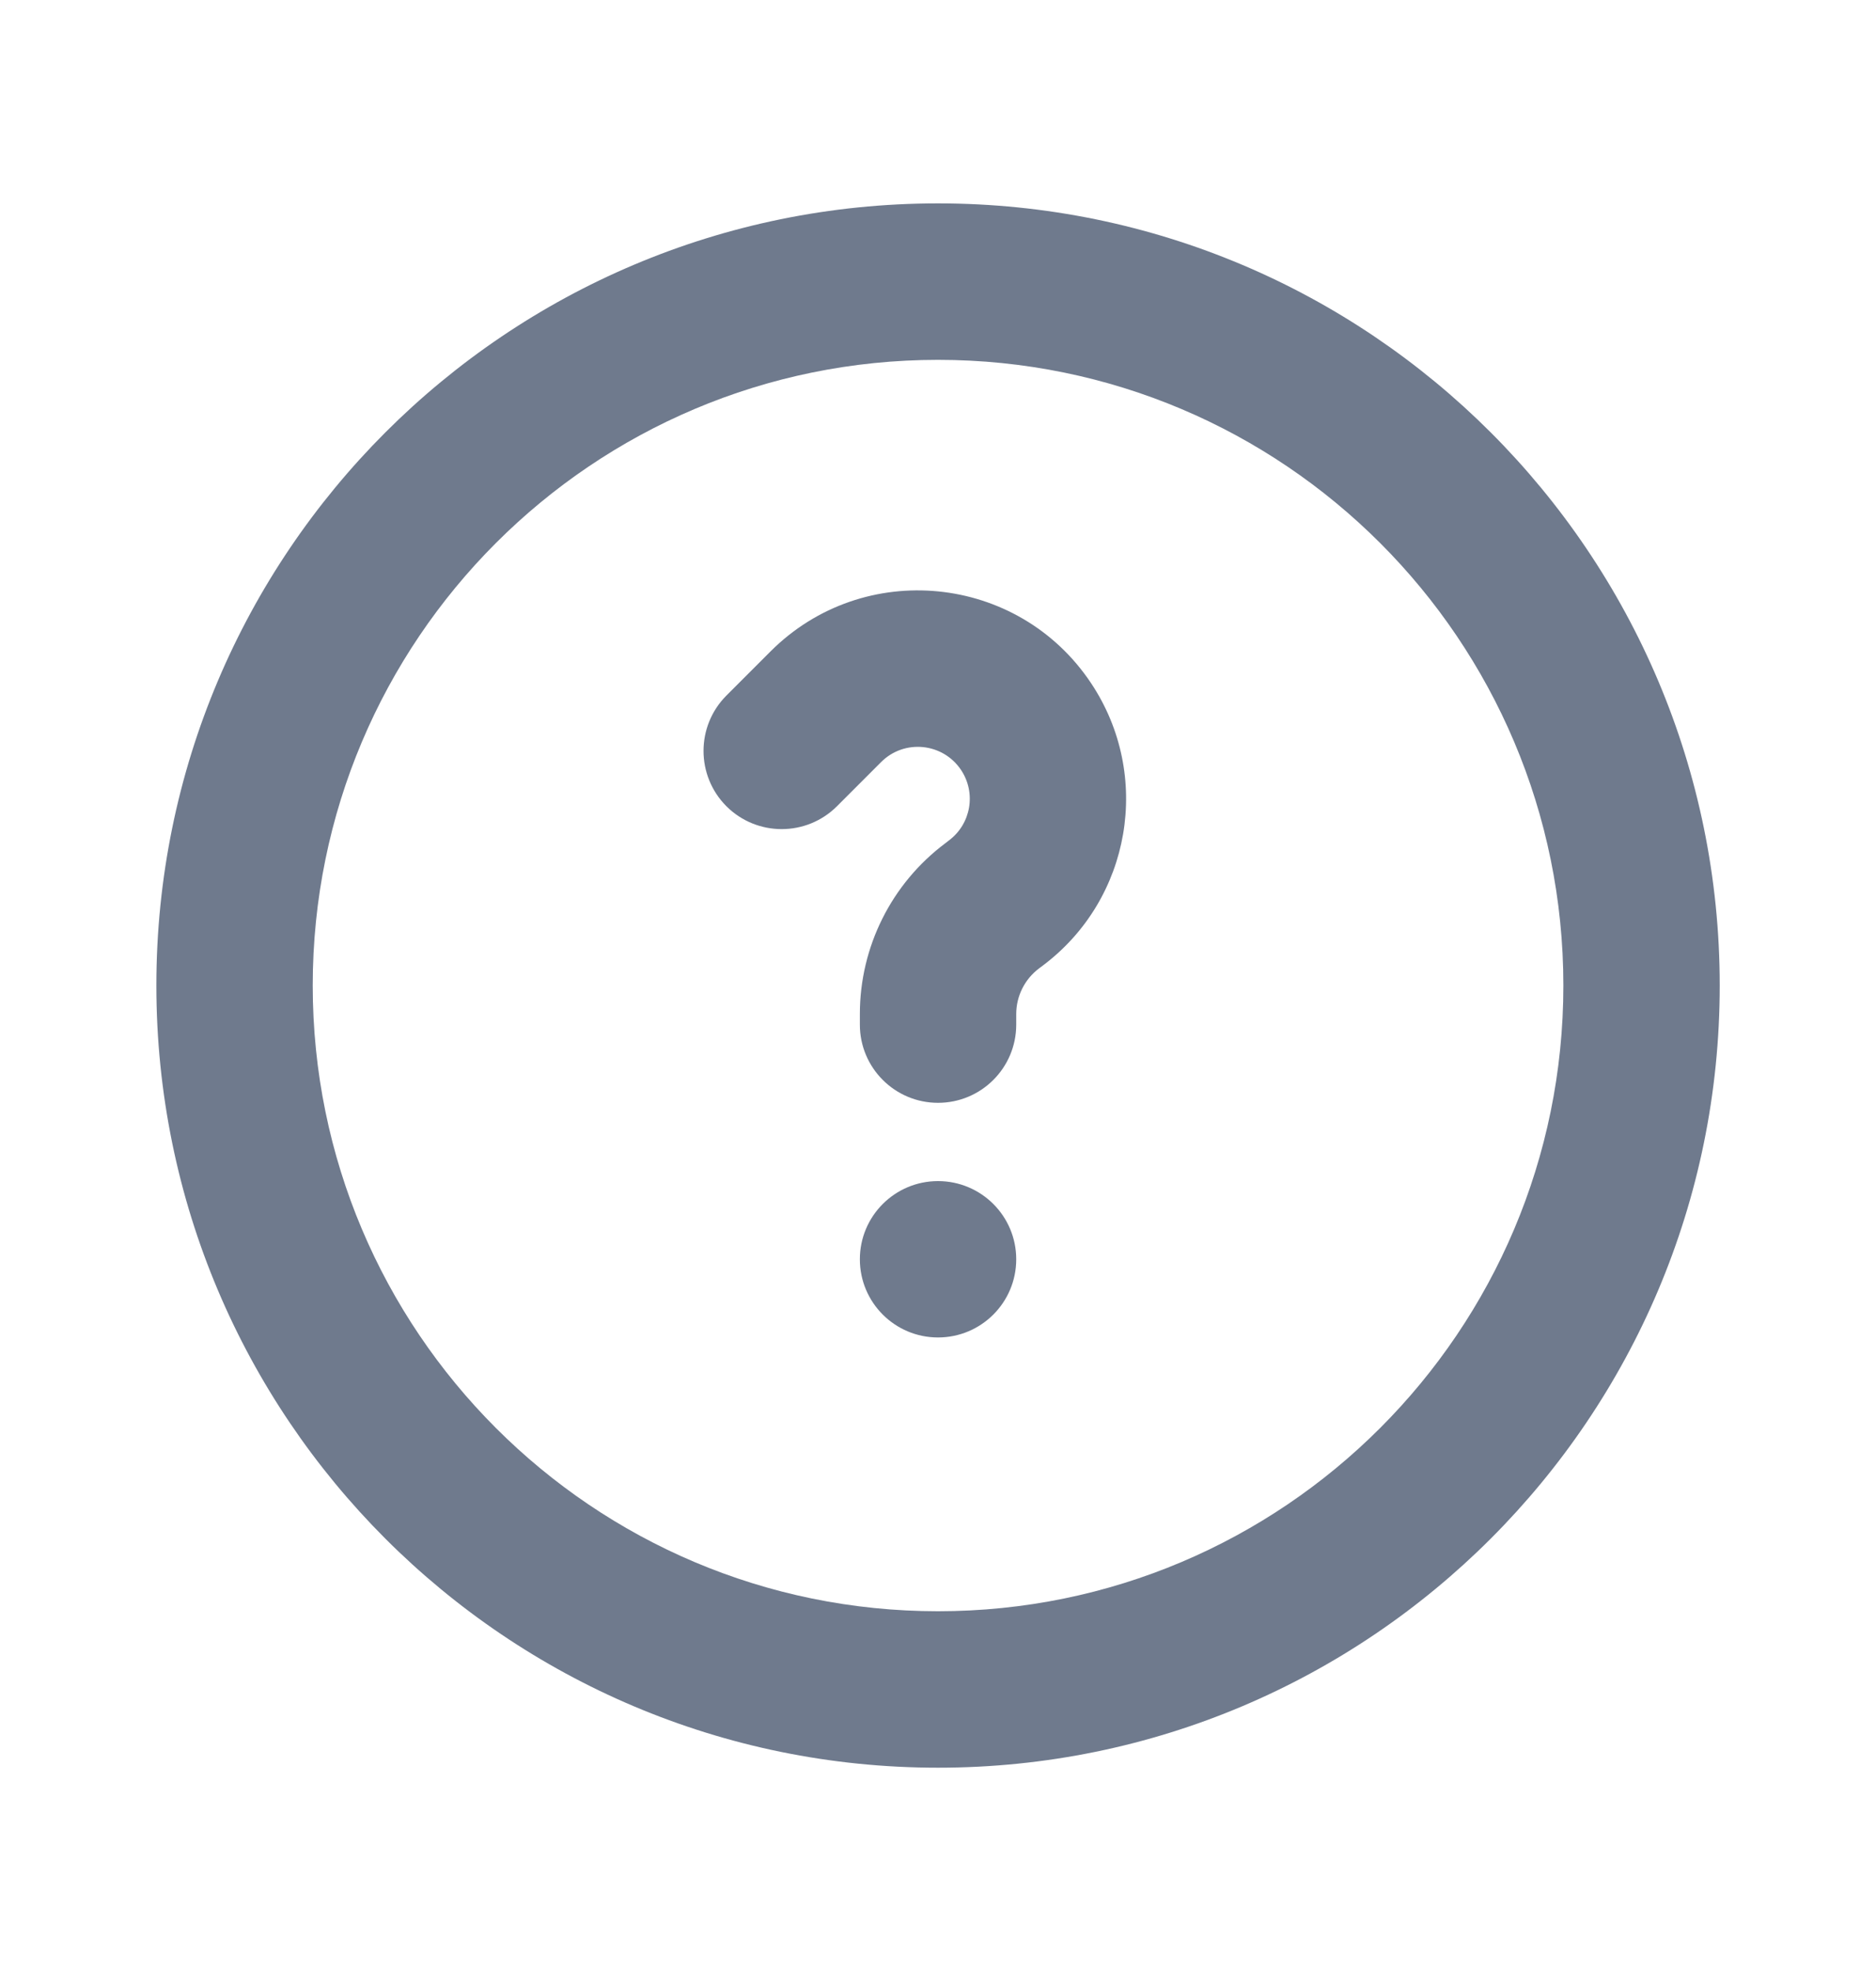 <svg width="20" height="21" viewBox="0 0 20 21" fill="none" xmlns="http://www.w3.org/2000/svg">
<g id="icon / question-circle">
<g id="icon">
<path d="M10.117 8.954C10.352 8.778 10.409 8.449 10.246 8.204C10.052 7.913 9.64 7.872 9.393 8.12L8.923 8.59C8.597 8.915 8.07 8.915 7.744 8.59C7.419 8.264 7.419 7.737 7.744 7.411L8.214 6.941C9.205 5.95 10.855 6.113 11.632 7.279C12.286 8.26 12.06 9.581 11.117 10.288L11.077 10.318C10.924 10.433 10.834 10.613 10.834 10.804L10.834 10.917C10.834 11.377 10.461 11.75 10 11.75C9.54 11.75 9.167 11.377 9.167 10.917L9.167 10.804C9.167 10.088 9.504 9.414 10.077 8.985L10.117 8.954Z" fill="#6F7A8D"/>
<path d="M9.167 13.417C9.167 13.877 9.54 14.25 10 14.25C10.461 14.25 10.834 13.877 10.834 13.417C10.834 12.957 10.461 12.584 10 12.584C9.54 12.584 9.167 12.957 9.167 13.417Z" fill="#6F7A8D"/>
<path fill-rule="evenodd" clip-rule="evenodd" d="M1.667 10.5C1.667 5.898 5.398 2.167 10 2.167C14.603 2.167 18.334 5.898 18.334 10.5C18.334 15.103 14.603 18.834 10 18.834C5.398 18.834 1.667 15.103 1.667 10.5ZM10 3.834C6.318 3.834 3.334 6.818 3.334 10.5C3.334 14.182 6.318 17.167 10 17.167C13.682 17.167 16.667 14.182 16.667 10.5C16.667 6.818 13.682 3.834 10 3.834Z" fill="#6F7A8D"/>
</g>
</g>
</svg>
